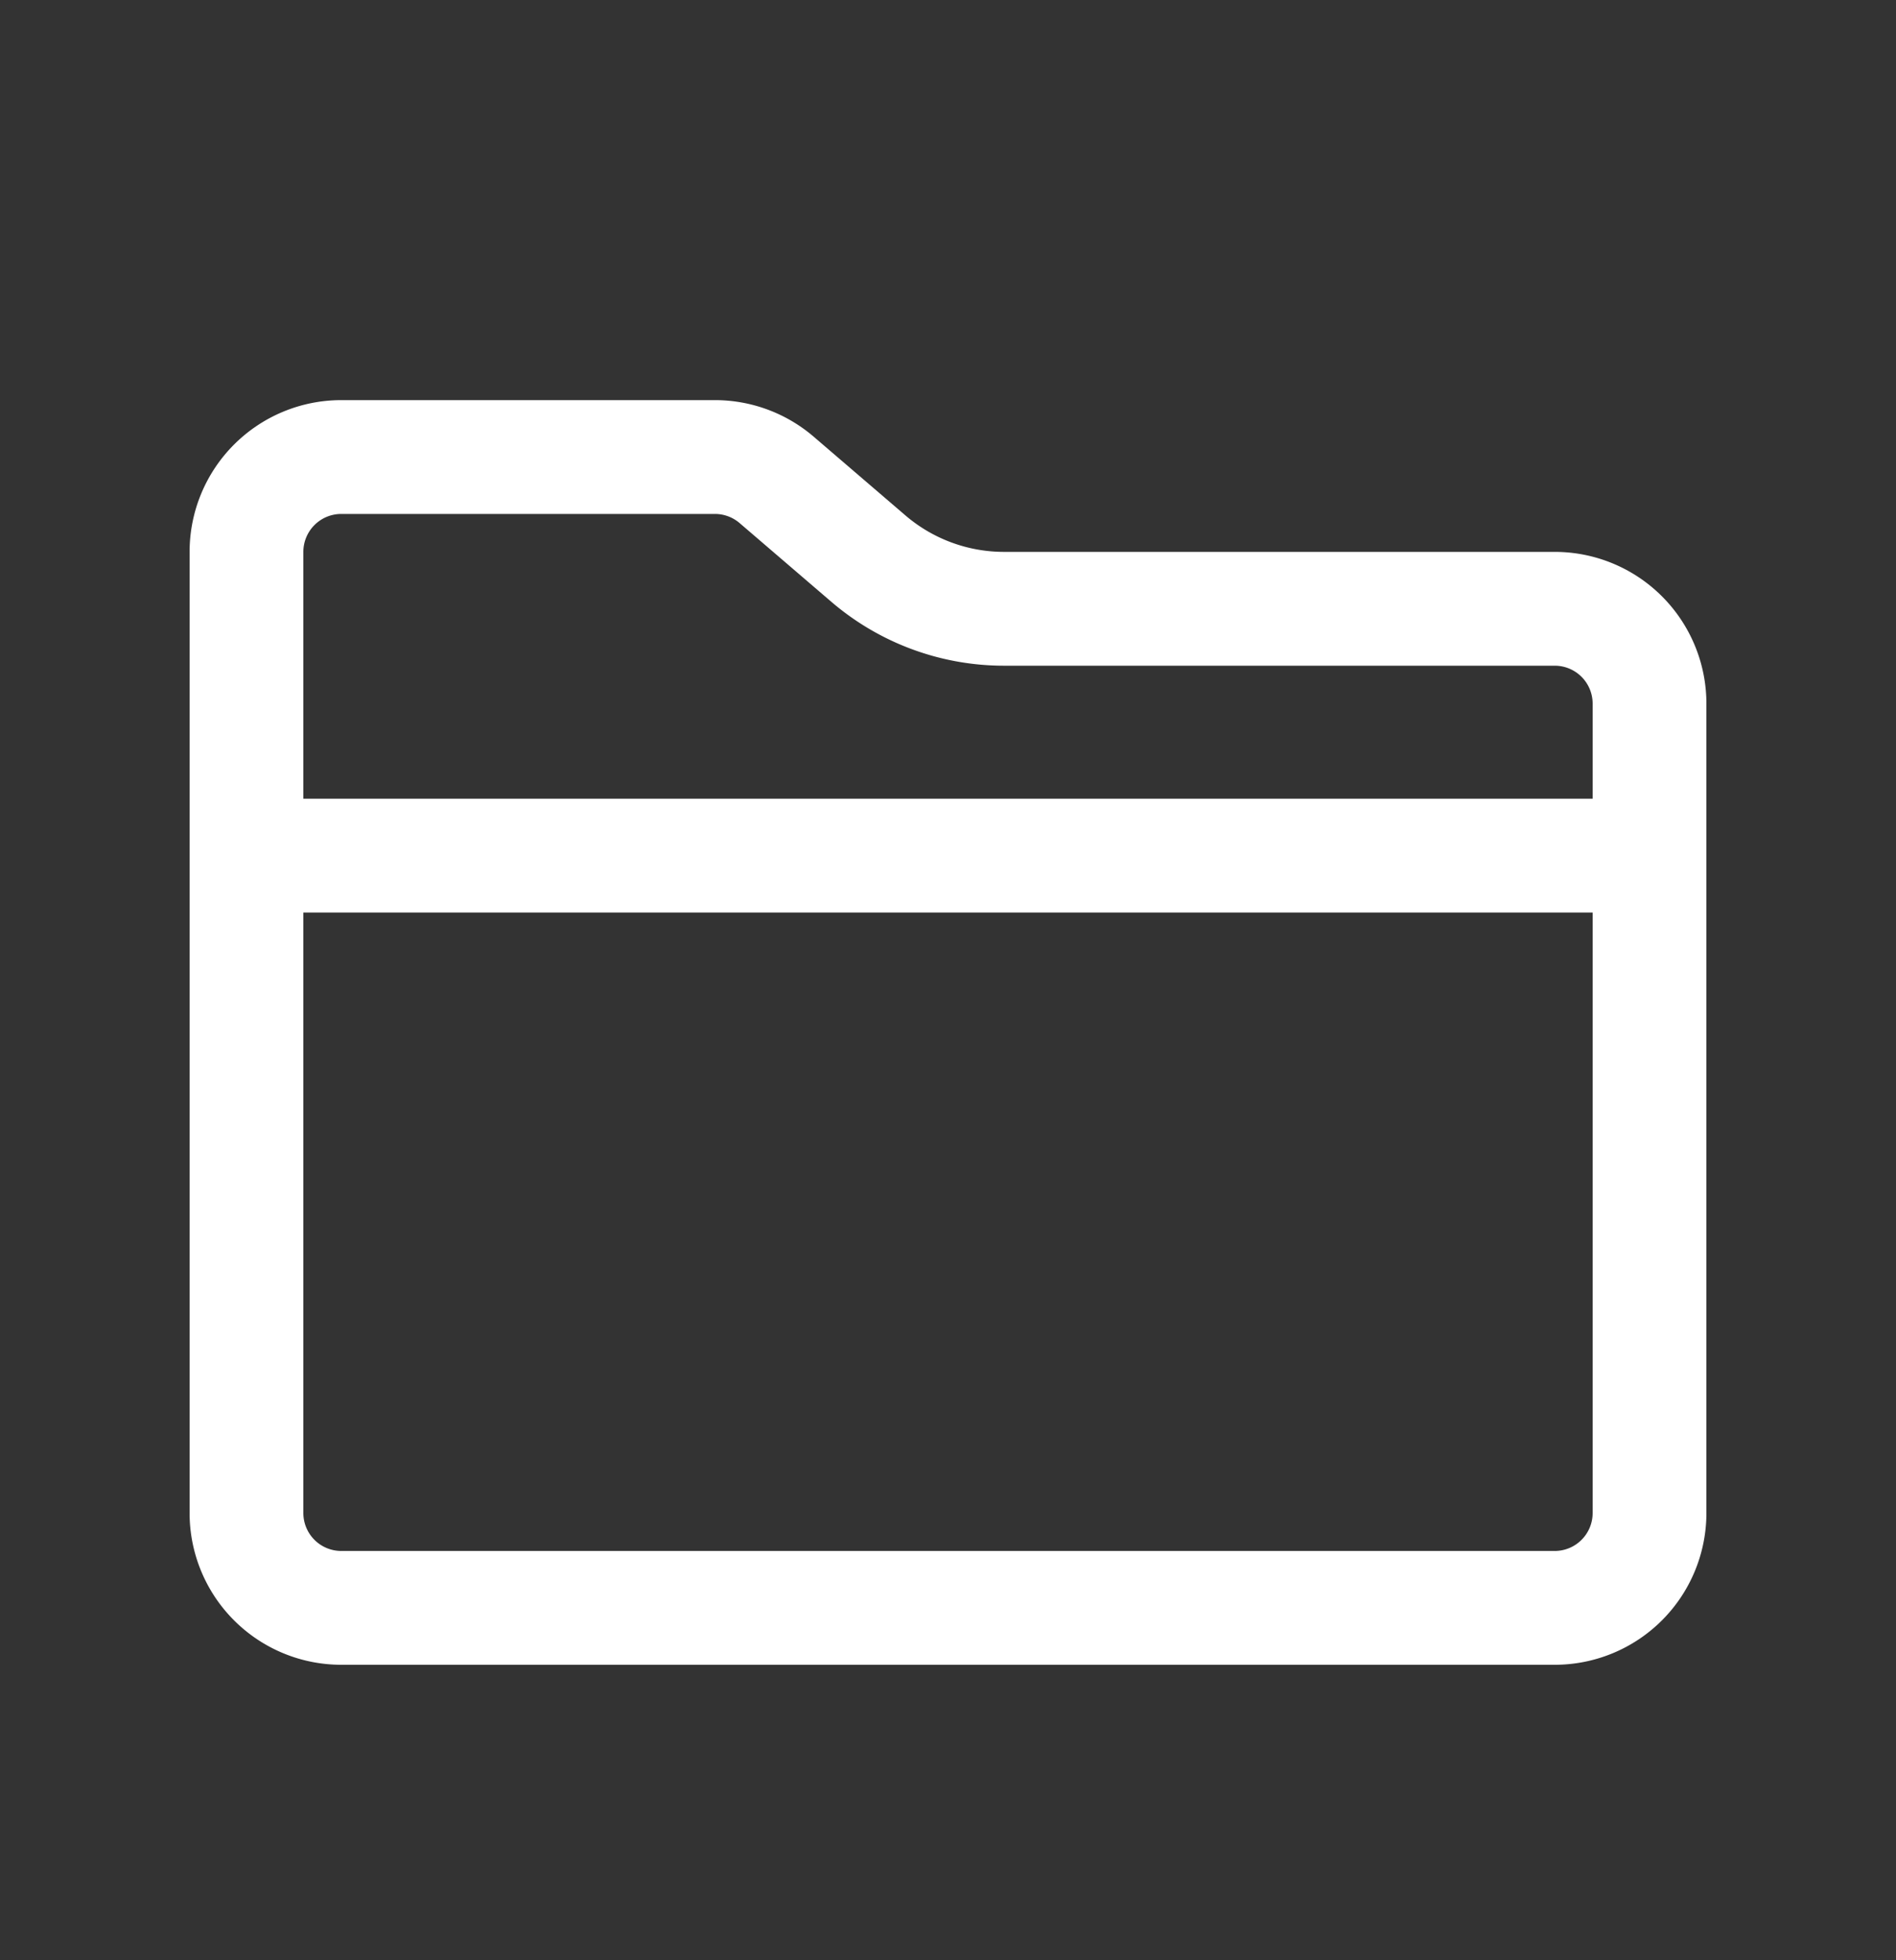 <svg width="26" height="26.867" id="archive" viewBox="0 0 26 26.867" fill="none" xmlns="http://www.w3.org/2000/svg"><rect x="0" y="0" width="26" height="26.867" fill="#333333" stroke="none"/><path d="M22.62 9.644v11.093a1.3 1.3 0 0 1 -1.3 1.3H4.68a1.3 1.3 0 0 1 -1.3 -1.3v-13.173a1.3 1.3 0 0 1 1.3 -1.3h5.124a1.3 1.3 0 0 1 0.846 0.313l1.258 1.079a2.86 2.86 0 0 0 1.862 0.688H21.32a1.3 1.3 0 0 1 1.3 1.3Z" stroke="#FFFFFF" stroke-width="1.56"/><path d="M2.952 11.727h19.413" stroke="#FFFFFF" stroke-width="1.56"/></svg>
